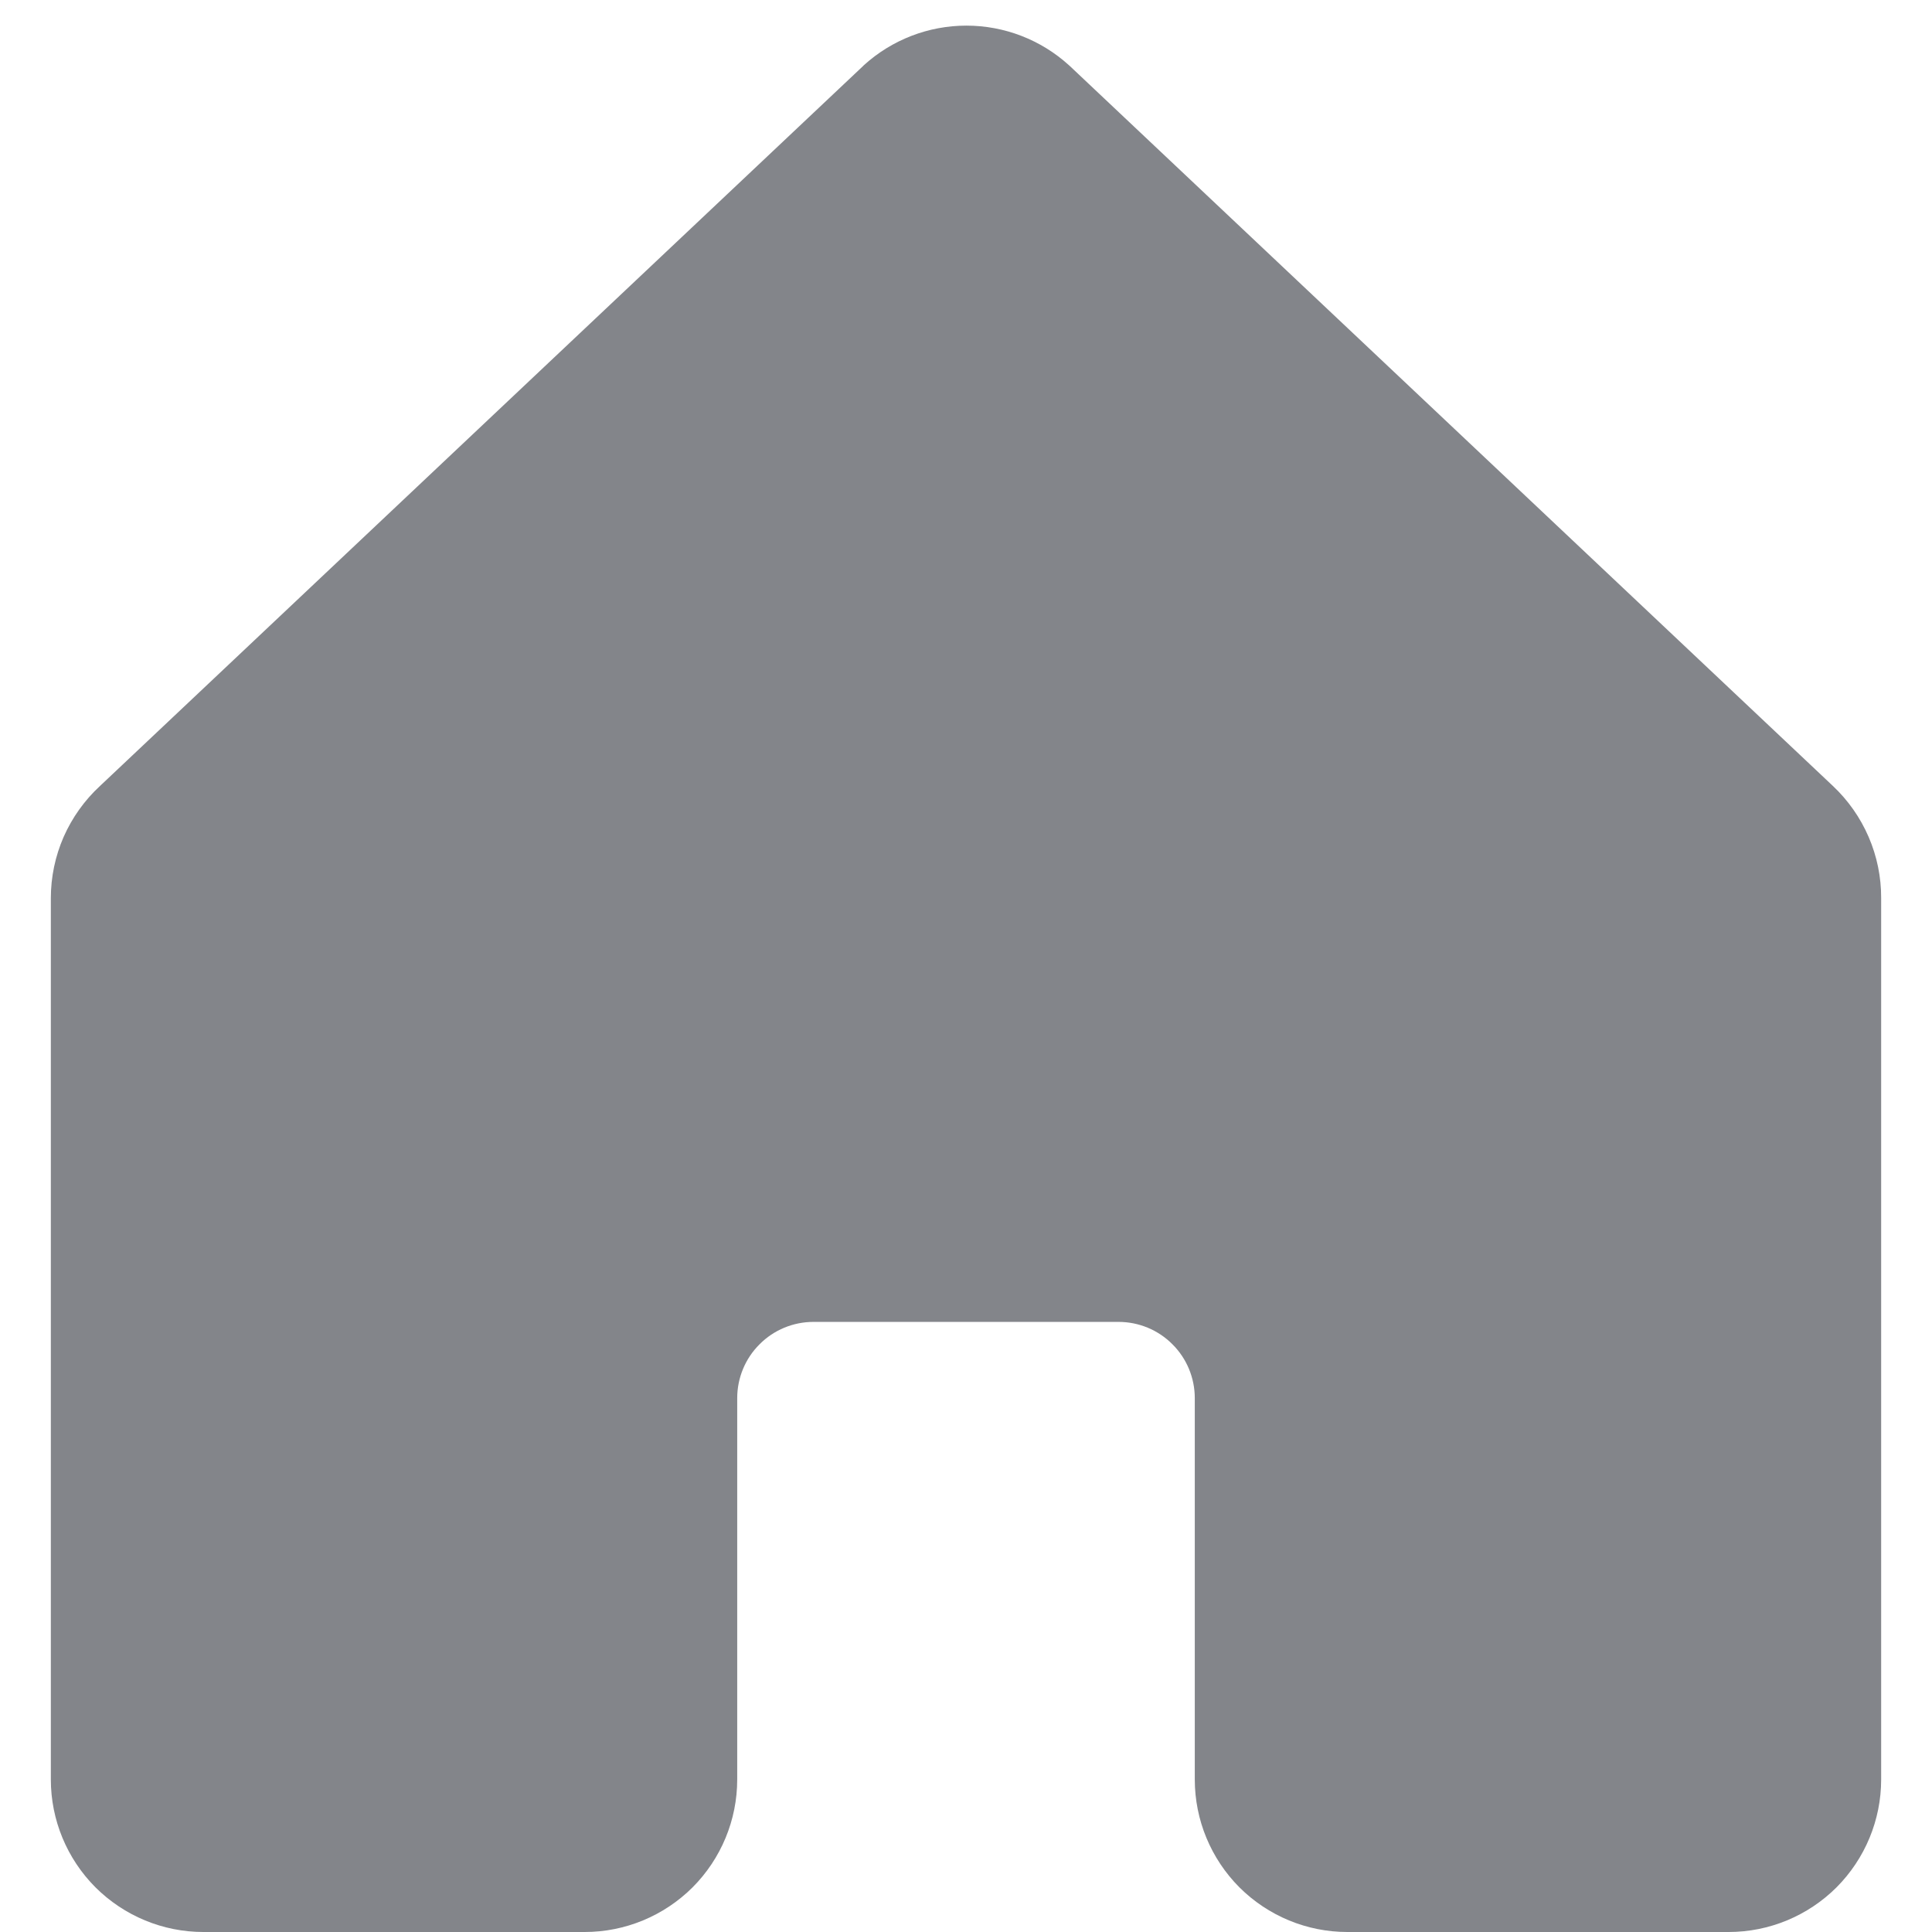 <svg width="19" height="19" viewBox="0 0 19 19" fill="none" xmlns="http://www.w3.org/2000/svg">
<path d="M18.5 8.833V17.5C18.5 17.898 18.342 18.279 18.061 18.561C17.779 18.842 17.398 19 17 19H13.25C12.852 19 12.471 18.842 12.189 18.561C11.908 18.279 11.75 17.898 11.75 17.5V13.75C11.75 13.551 11.671 13.36 11.53 13.22C11.39 13.079 11.199 13 11 13H8C7.801 13 7.61 13.079 7.47 13.22C7.329 13.36 7.25 13.551 7.25 13.75V17.5C7.25 17.898 7.092 18.279 6.811 18.561C6.529 18.842 6.148 19 5.75 19H2C1.602 19 1.221 18.842 0.939 18.561C0.658 18.279 0.5 17.898 0.5 17.5V8.833C0.5 8.625 0.543 8.42 0.626 8.23C0.71 8.04 0.832 7.869 0.985 7.728L8.485 0.652L8.495 0.642C8.771 0.391 9.131 0.252 9.504 0.252C9.877 0.252 10.237 0.391 10.513 0.642C10.517 0.646 10.52 0.649 10.524 0.652L18.024 7.728C18.175 7.87 18.295 8.041 18.377 8.231C18.459 8.421 18.501 8.626 18.5 8.833Z" fill="#83858A"/>
</svg>
